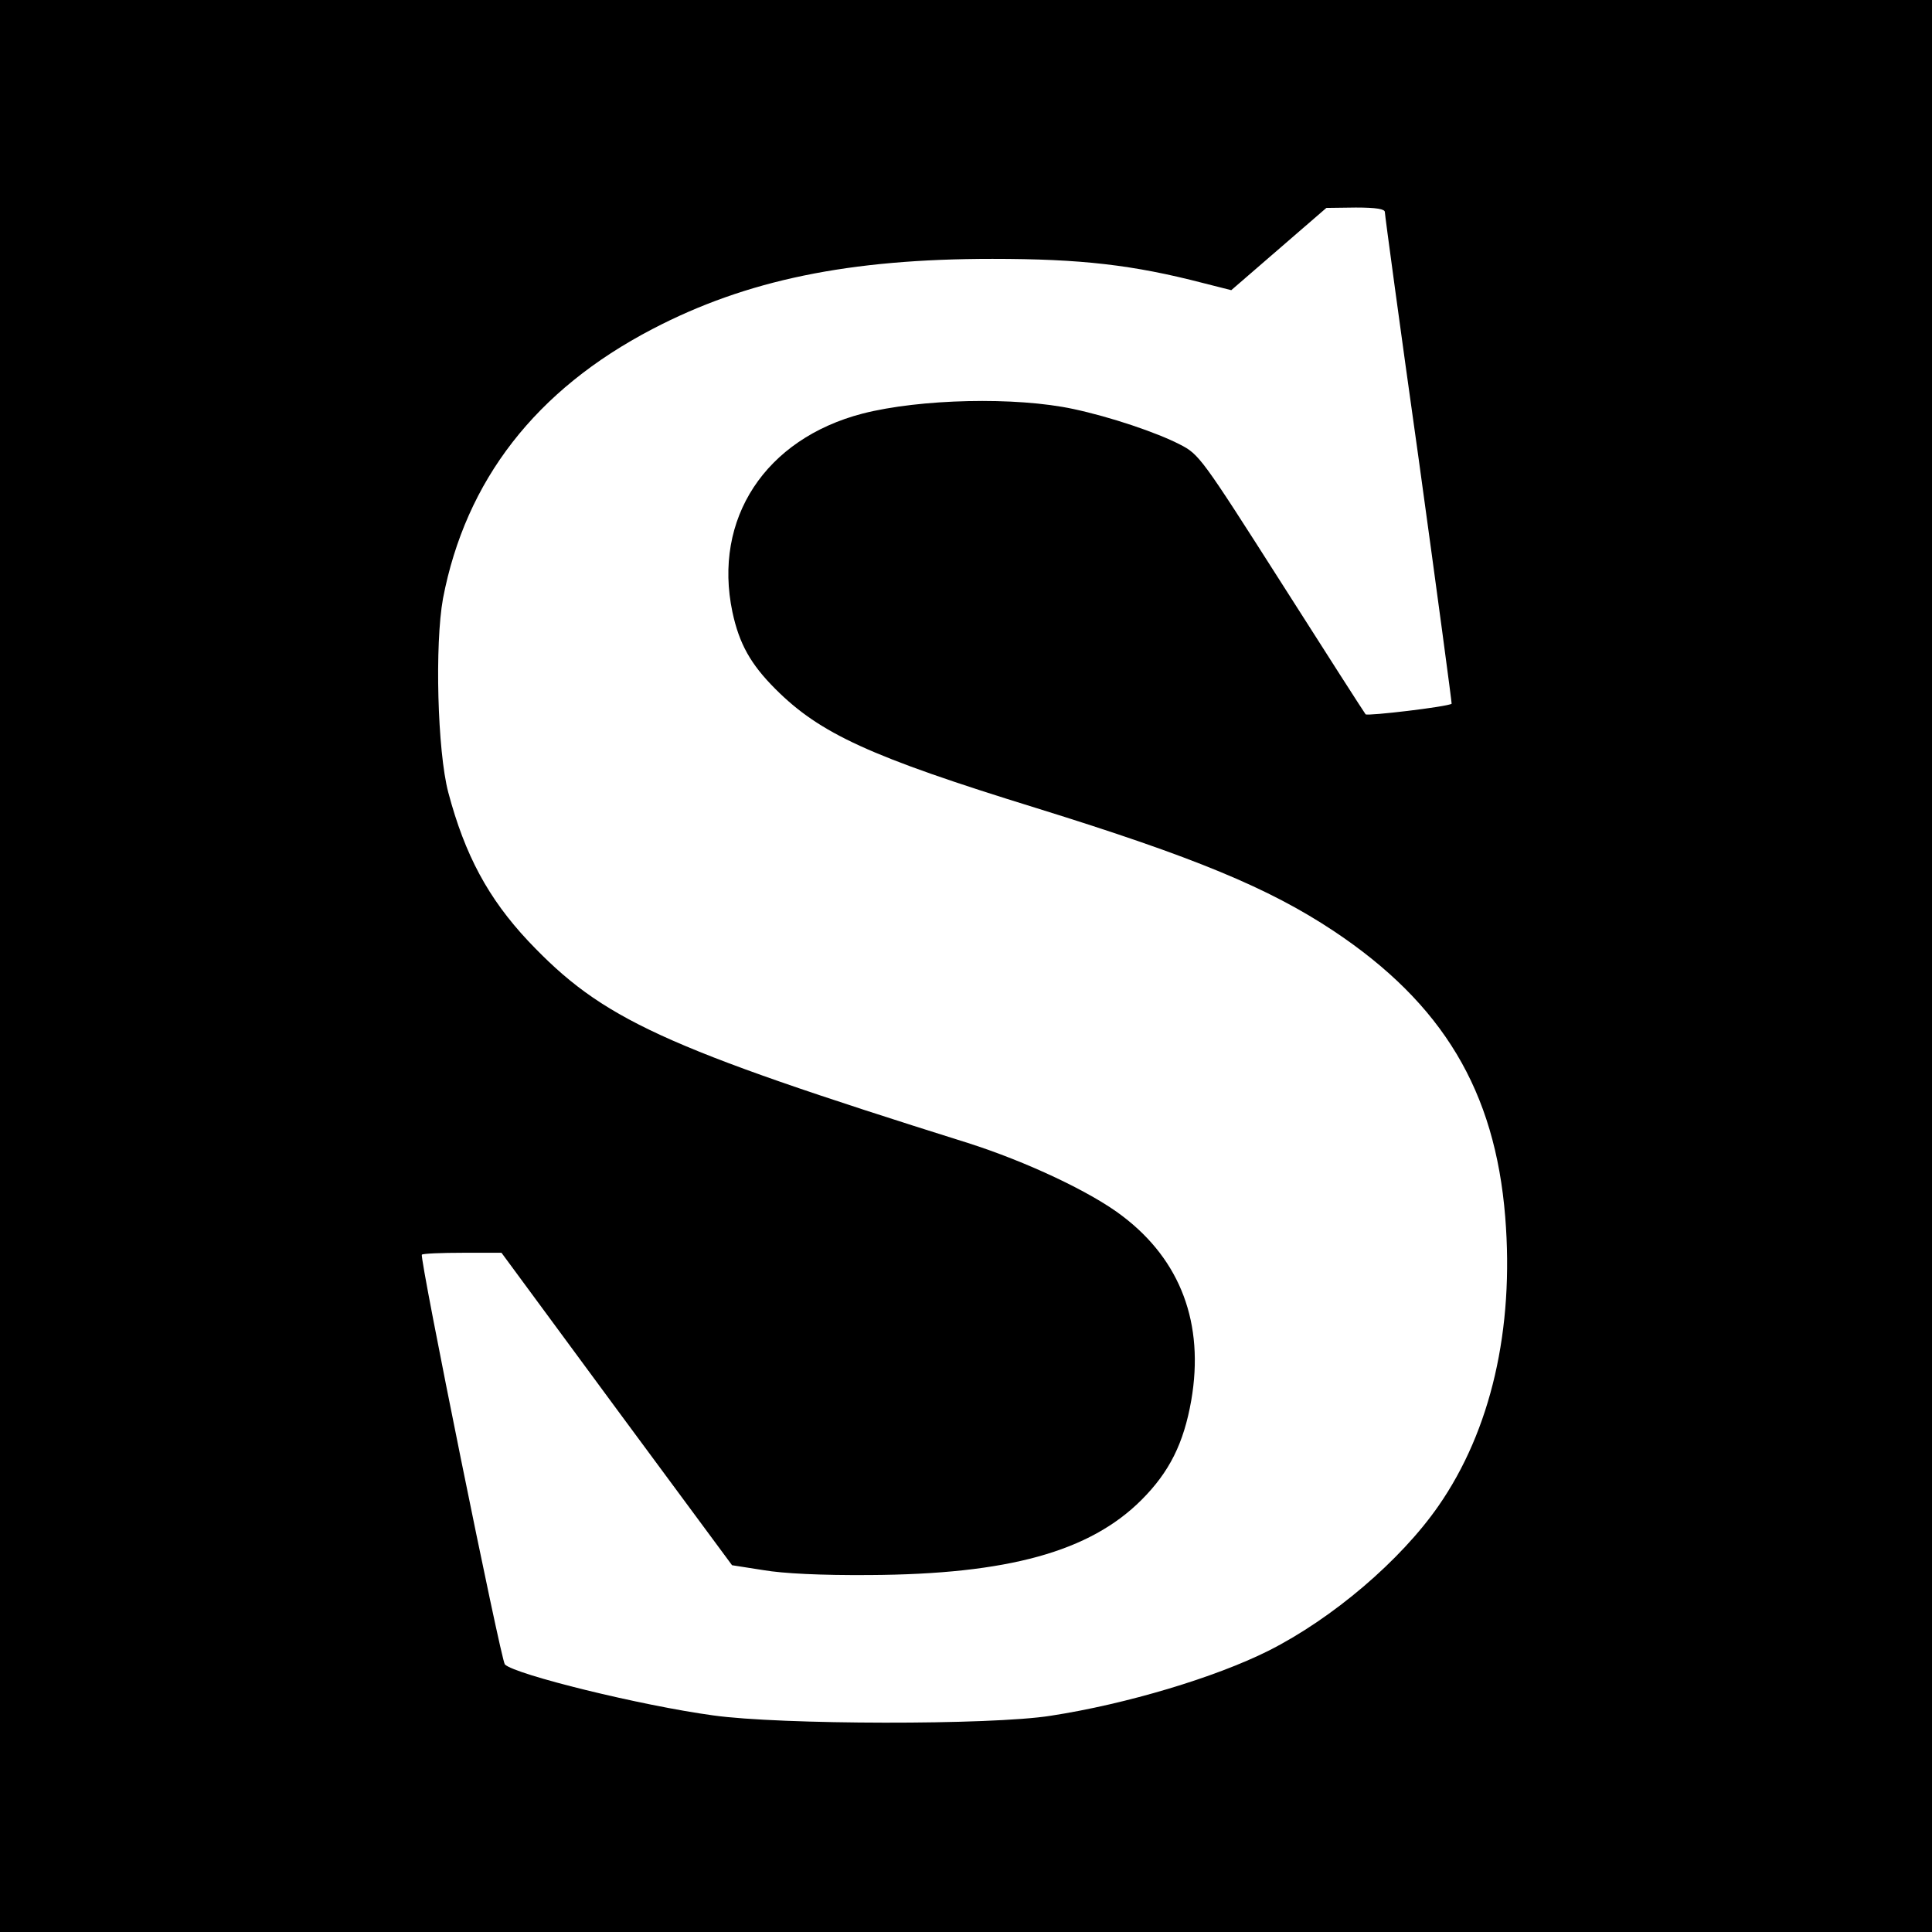 <?xml version="1.0" standalone="no"?>
<!DOCTYPE svg PUBLIC "-//W3C//DTD SVG 20010904//EN"
 "http://www.w3.org/TR/2001/REC-SVG-20010904/DTD/svg10.dtd">
<svg version="1.0" xmlns="http://www.w3.org/2000/svg"
 width="512pt" height="512pt" viewBox="0 0 512 512"
 preserveAspectRatio="xMidYMid meet">
<g transform="translate(0,512) scale(0.1,-0.1)"
fill="#000000" stroke="none">
<path d="M0 2560 l0 -2560 2560 0 2560 0 0 2560 0 2560 -2560 0 -2560 0 0
-2560z m3670 1998 c0 -7 40 -303 90 -657 49 -355 88 -646 87 -646 -11 -8 -222
-33 -228 -28 -4 5 -104 161 -223 348 -211 331 -218 341 -269 367 -62 32 -184
73 -282 94 -153 33 -407 27 -559 -12 -258 -67 -397 -279 -345 -526 18 -84 48
-138 114 -204 118 -118 250 -179 690 -315 422 -131 617 -212 789 -326 290
-193 428 -424 455 -758 24 -298 -38 -566 -177 -766 -100 -144 -280 -298 -451
-384 -140 -70 -375 -141 -577 -172 -158 -25 -716 -24 -894 1 -191 26 -524 108
-552 135 -10 9 -227 1079 -220 1086 3 3 52 5 108 5 l103 0 305 -414 306 -414
83 -13 c52 -9 154 -14 282 -13 366 2 583 62 720 199 74 74 112 150 132 264 35
203 -28 371 -182 488 -83 64 -256 145 -410 194 -812 255 -969 328 -1165 535
-106 113 -168 228 -212 394 -29 110 -36 393 -14 514 60 313 246 553 555 714
249 130 521 186 901 186 235 0 373 -16 558 -64 l75 -19 126 109 126 109 78 1
c55 0 77 -4 77 -12z"/>
</g>
</svg>
